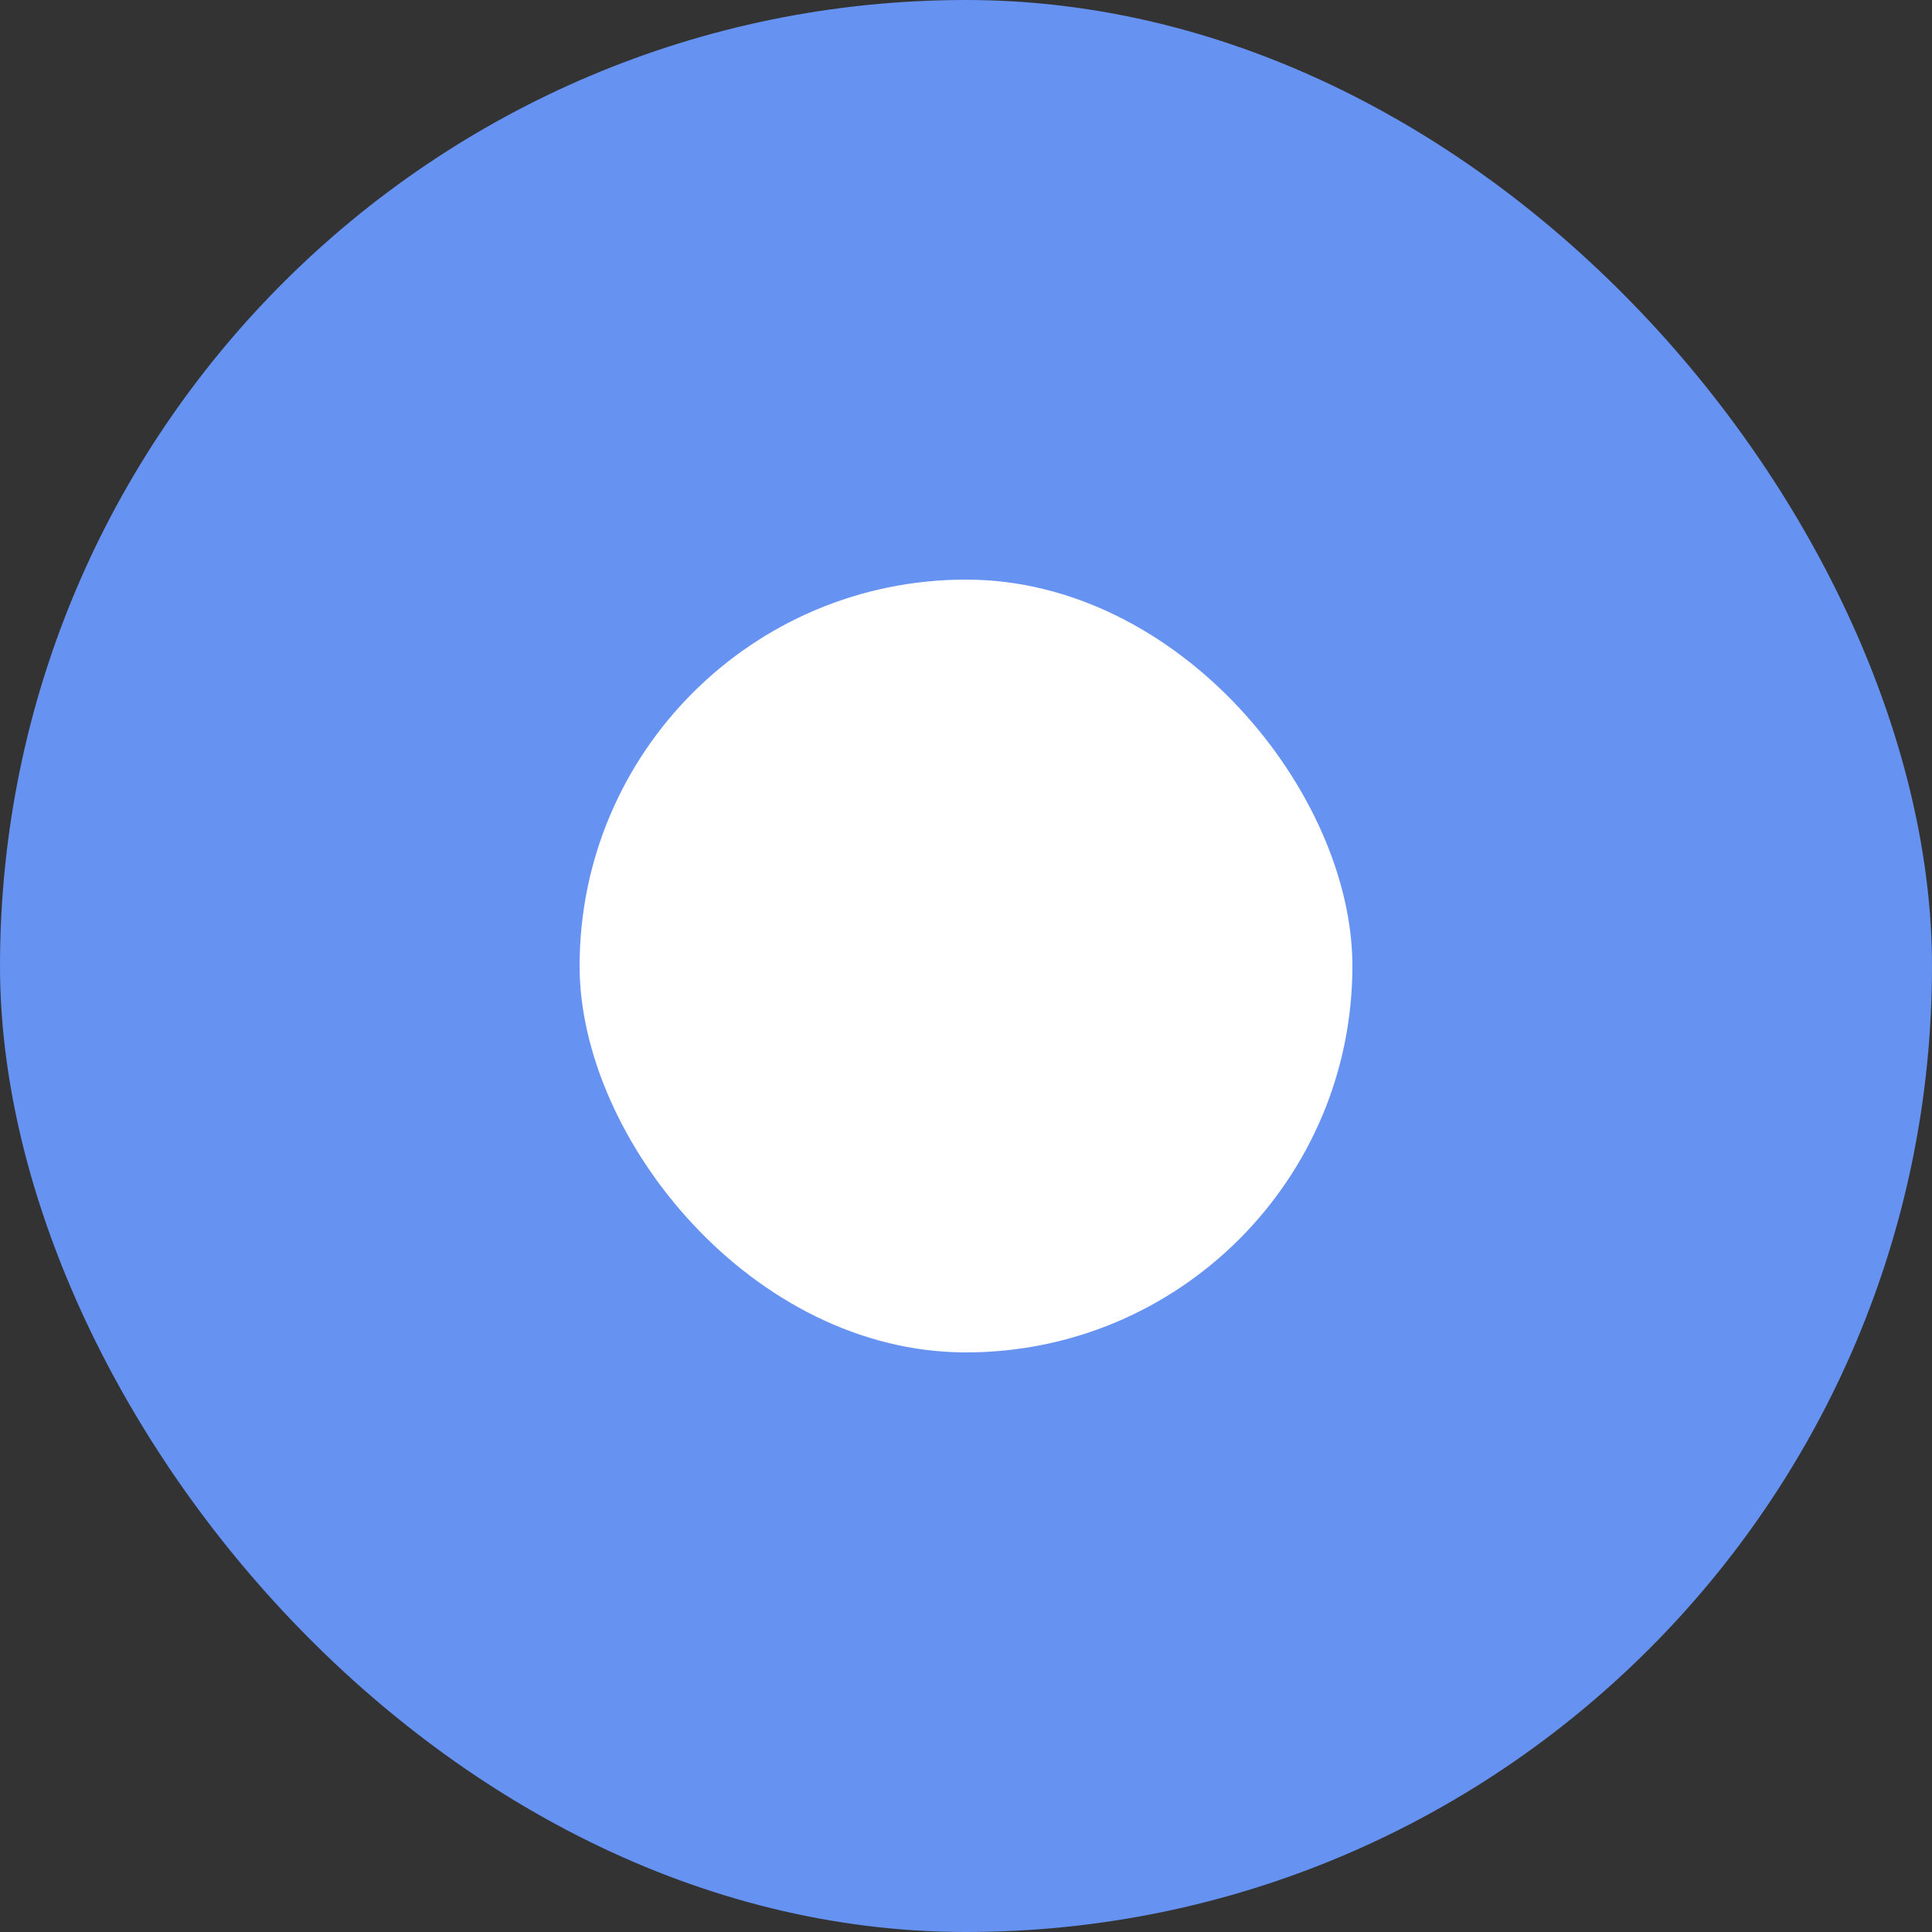 <svg width="10" height="10" viewBox="0 0 10 10" fill="none" xmlns="http://www.w3.org/2000/svg">
<rect x="0" y="0" width="10" height="10" fill="#333333" stroke="none"/>
<rect width="10" height="10" rx="5" fill="#6692F1"/>
<rect x="3" y="3" width="4" height="4" rx="2" fill="white"/>
</svg>
